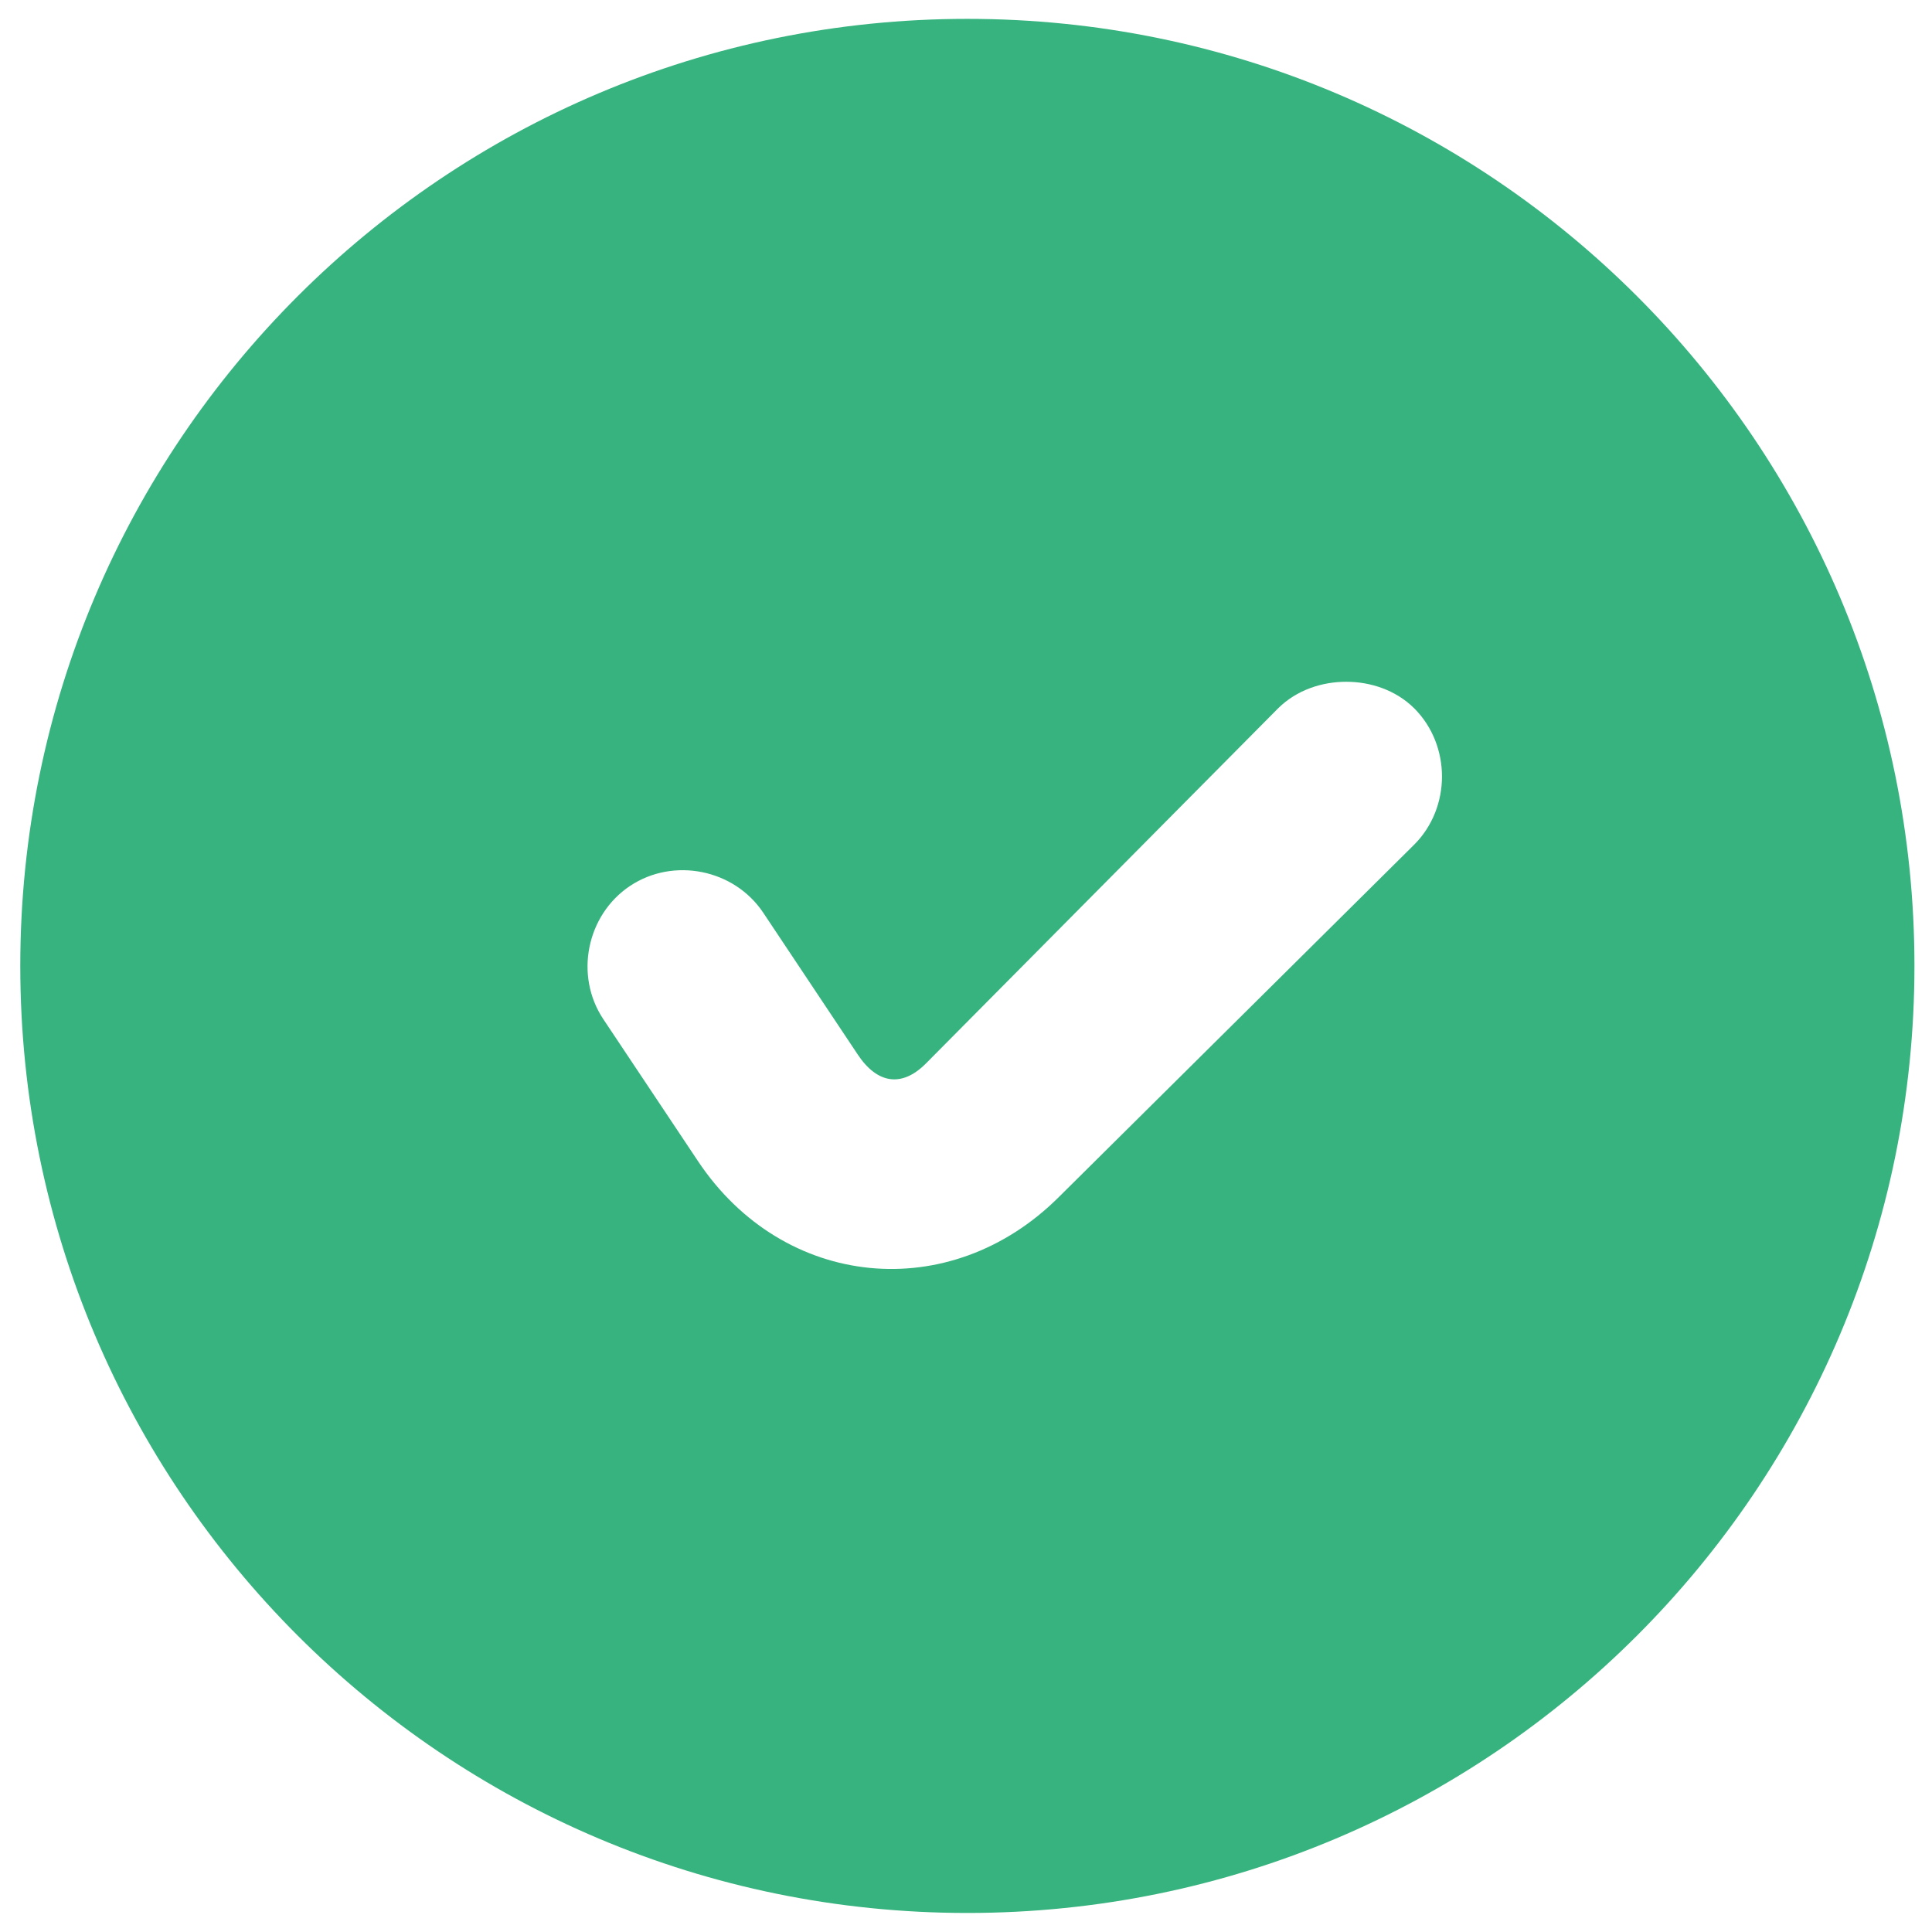 <svg width="34" height="34" viewBox="0 0 34 34" fill="none" xmlns="http://www.w3.org/2000/svg">
<path d="M17.024 0.332C7.819 0.332 0.357 7.793 0.357 16.998C0.357 26.203 7.819 33.665 17.024 33.665C26.229 33.665 33.691 26.203 33.691 16.998C33.691 7.793 26.229 0.332 17.024 0.332ZM23.691 11.998C24.117 11.998 24.562 12.142 24.889 12.466C25.539 13.118 25.539 14.211 24.889 14.863L18.639 21.061C16.721 22.978 13.789 22.692 12.284 20.435L10.617 17.935C10.107 17.17 10.321 16.103 11.087 15.591C11.852 15.082 12.919 15.295 13.431 16.061L15.097 18.561C15.434 19.067 15.866 19.146 16.294 18.716L22.492 12.466C22.819 12.142 23.264 11.998 23.691 11.998Z" fill="#36B37E"/>
</svg>
